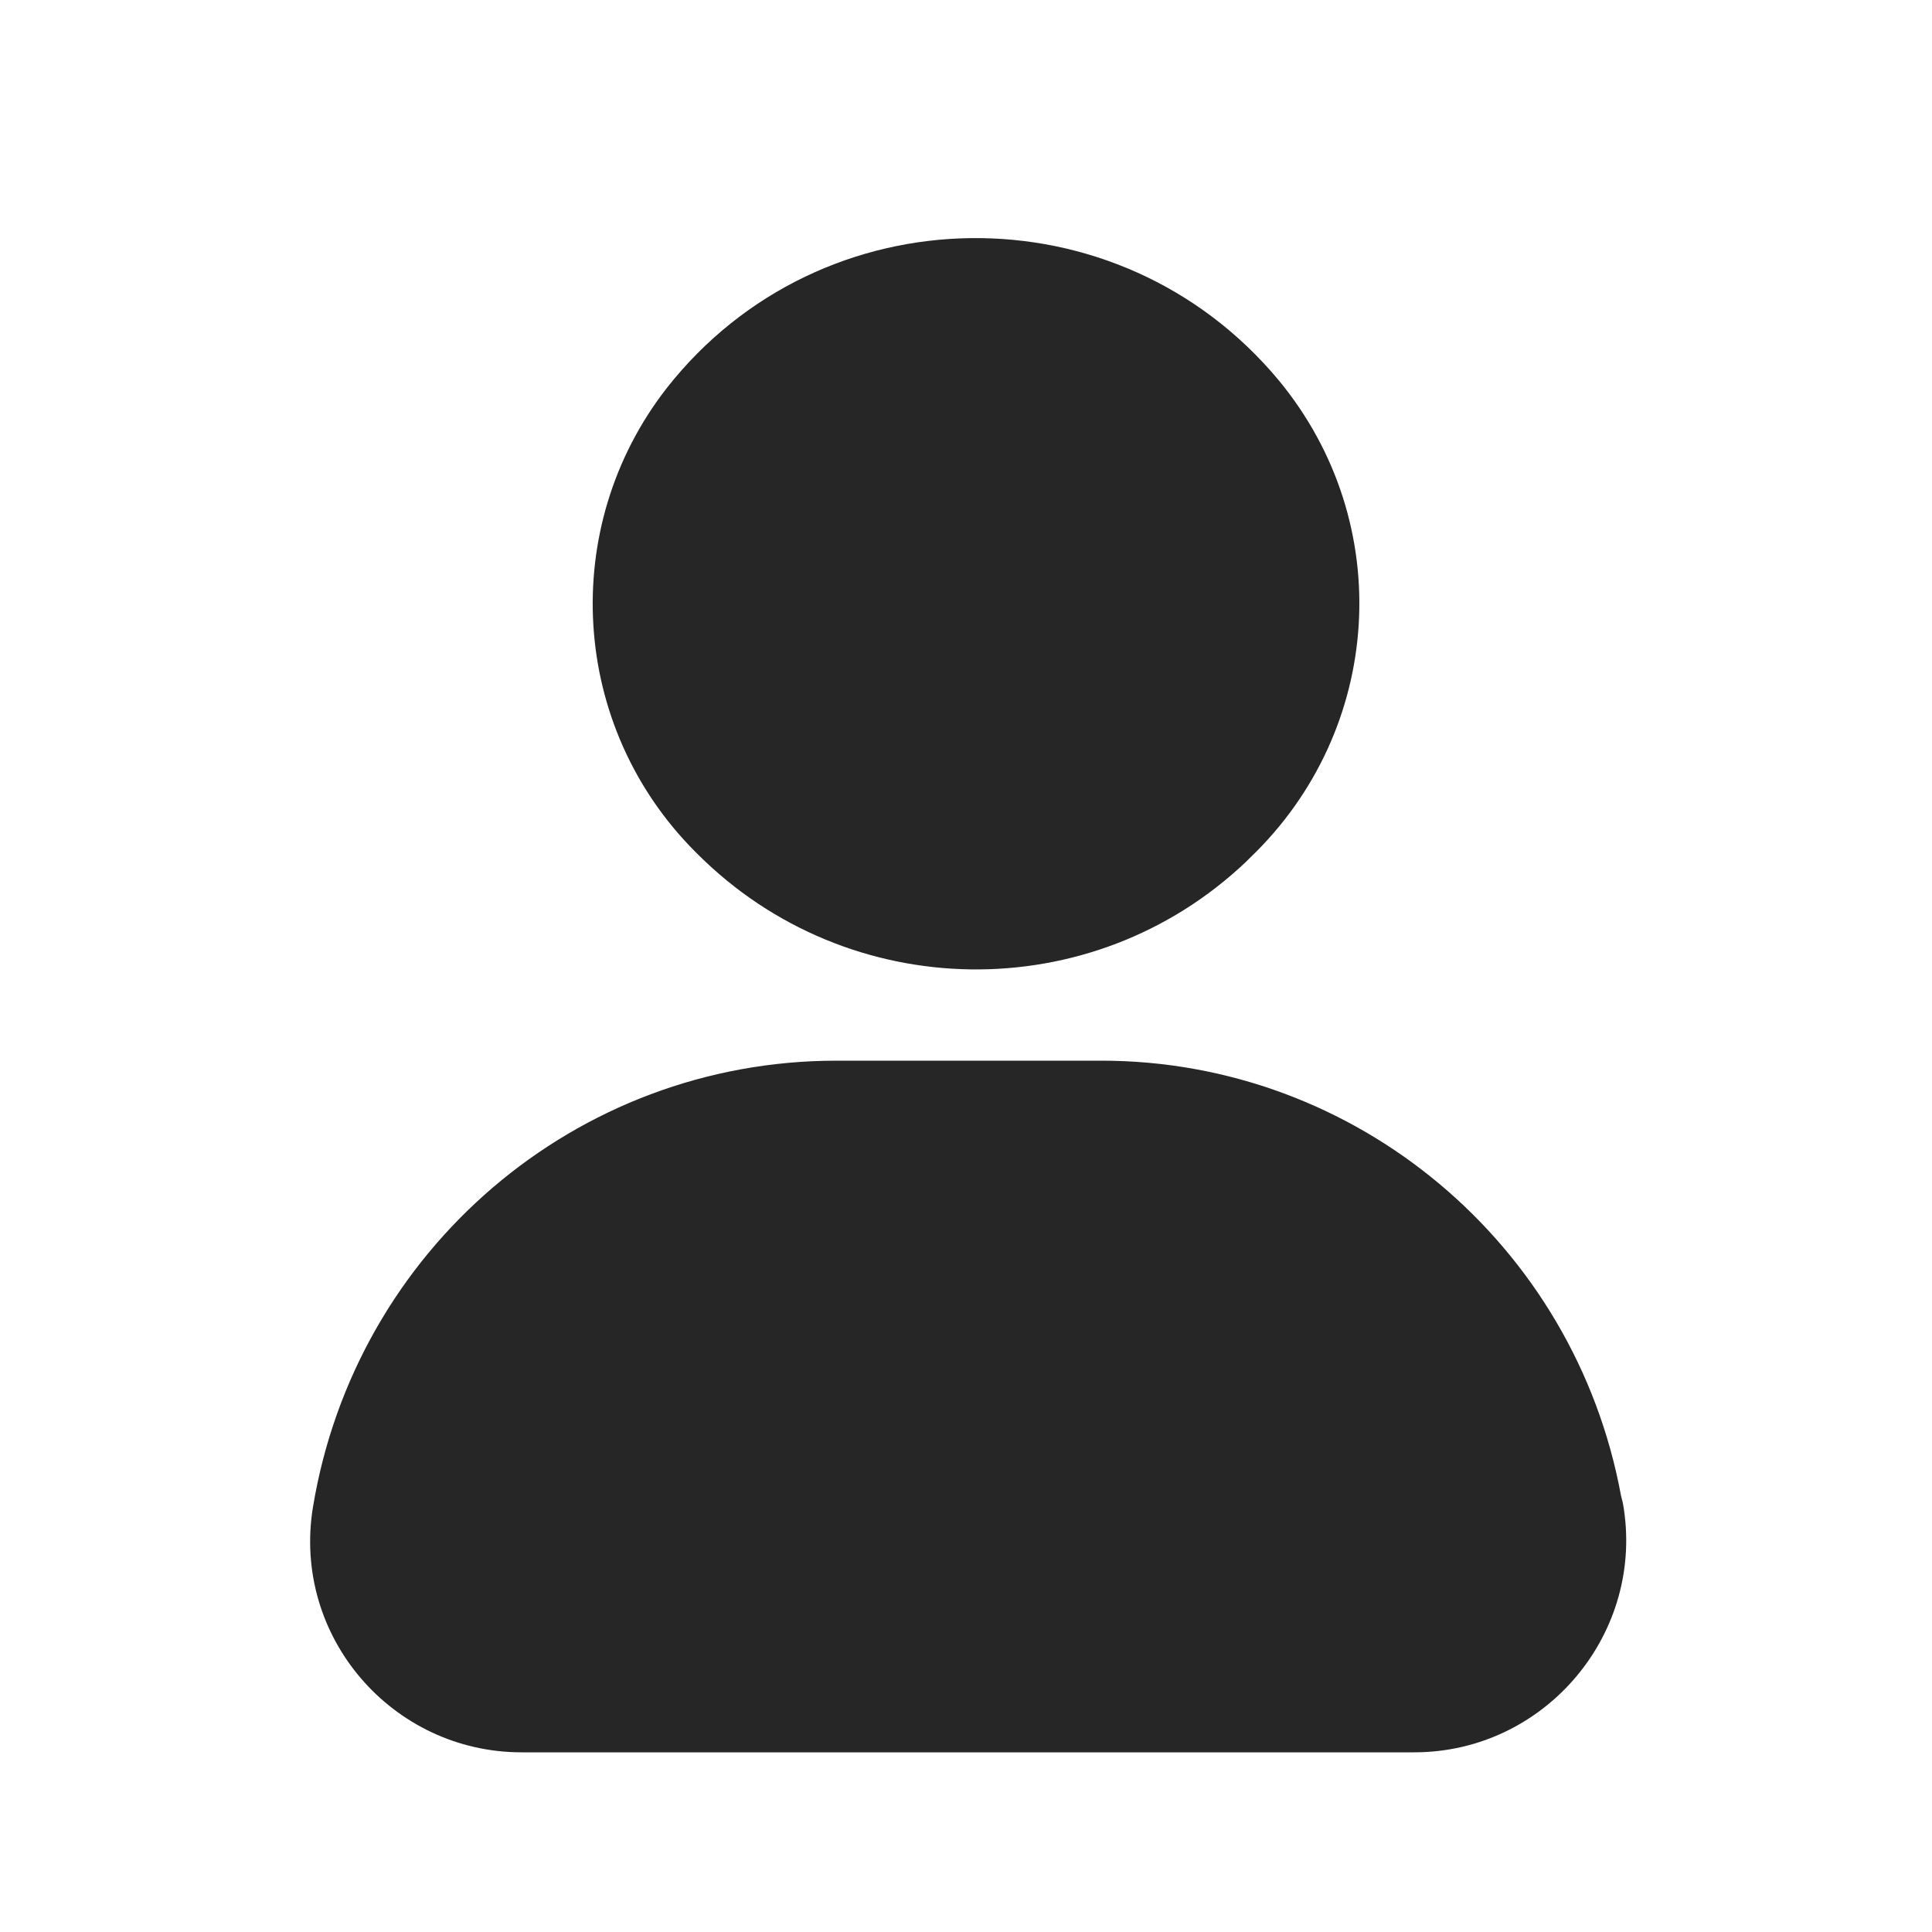 <svg height='300px' width='300px'  fill="#262626" xmlns="http://www.w3.org/2000/svg" xmlns:xlink="http://www.w3.org/1999/xlink" version="1.1" x="0px" y="0px" viewBox="0 0 100 100" style="enable-background:new 0 0 100 100;" xml:space="preserve"><g><path d="M83.9,77.4c-2.4-13-13.7-22.5-26.9-22.5H43.3c-13.5,0-24.9,9.8-27.1,23.1v0c-1.1,6.7,4.1,12.7,10.8,12.7h46.2   c6.8,0,12-6.2,10.8-12.9L83.9,77.4z"></path><path d="M36.1,44.2c7.8,7.8,20.4,8,28.4,0.4l0.2-0.2c6.9-6.6,7.6-17.3,1.5-24.7l0,0c-8.3-10-23.7-9.8-31.7,0.4l0,0   c-5.6,7.2-5,17.5,1.5,24L36.1,44.2z"></path></g></svg>
